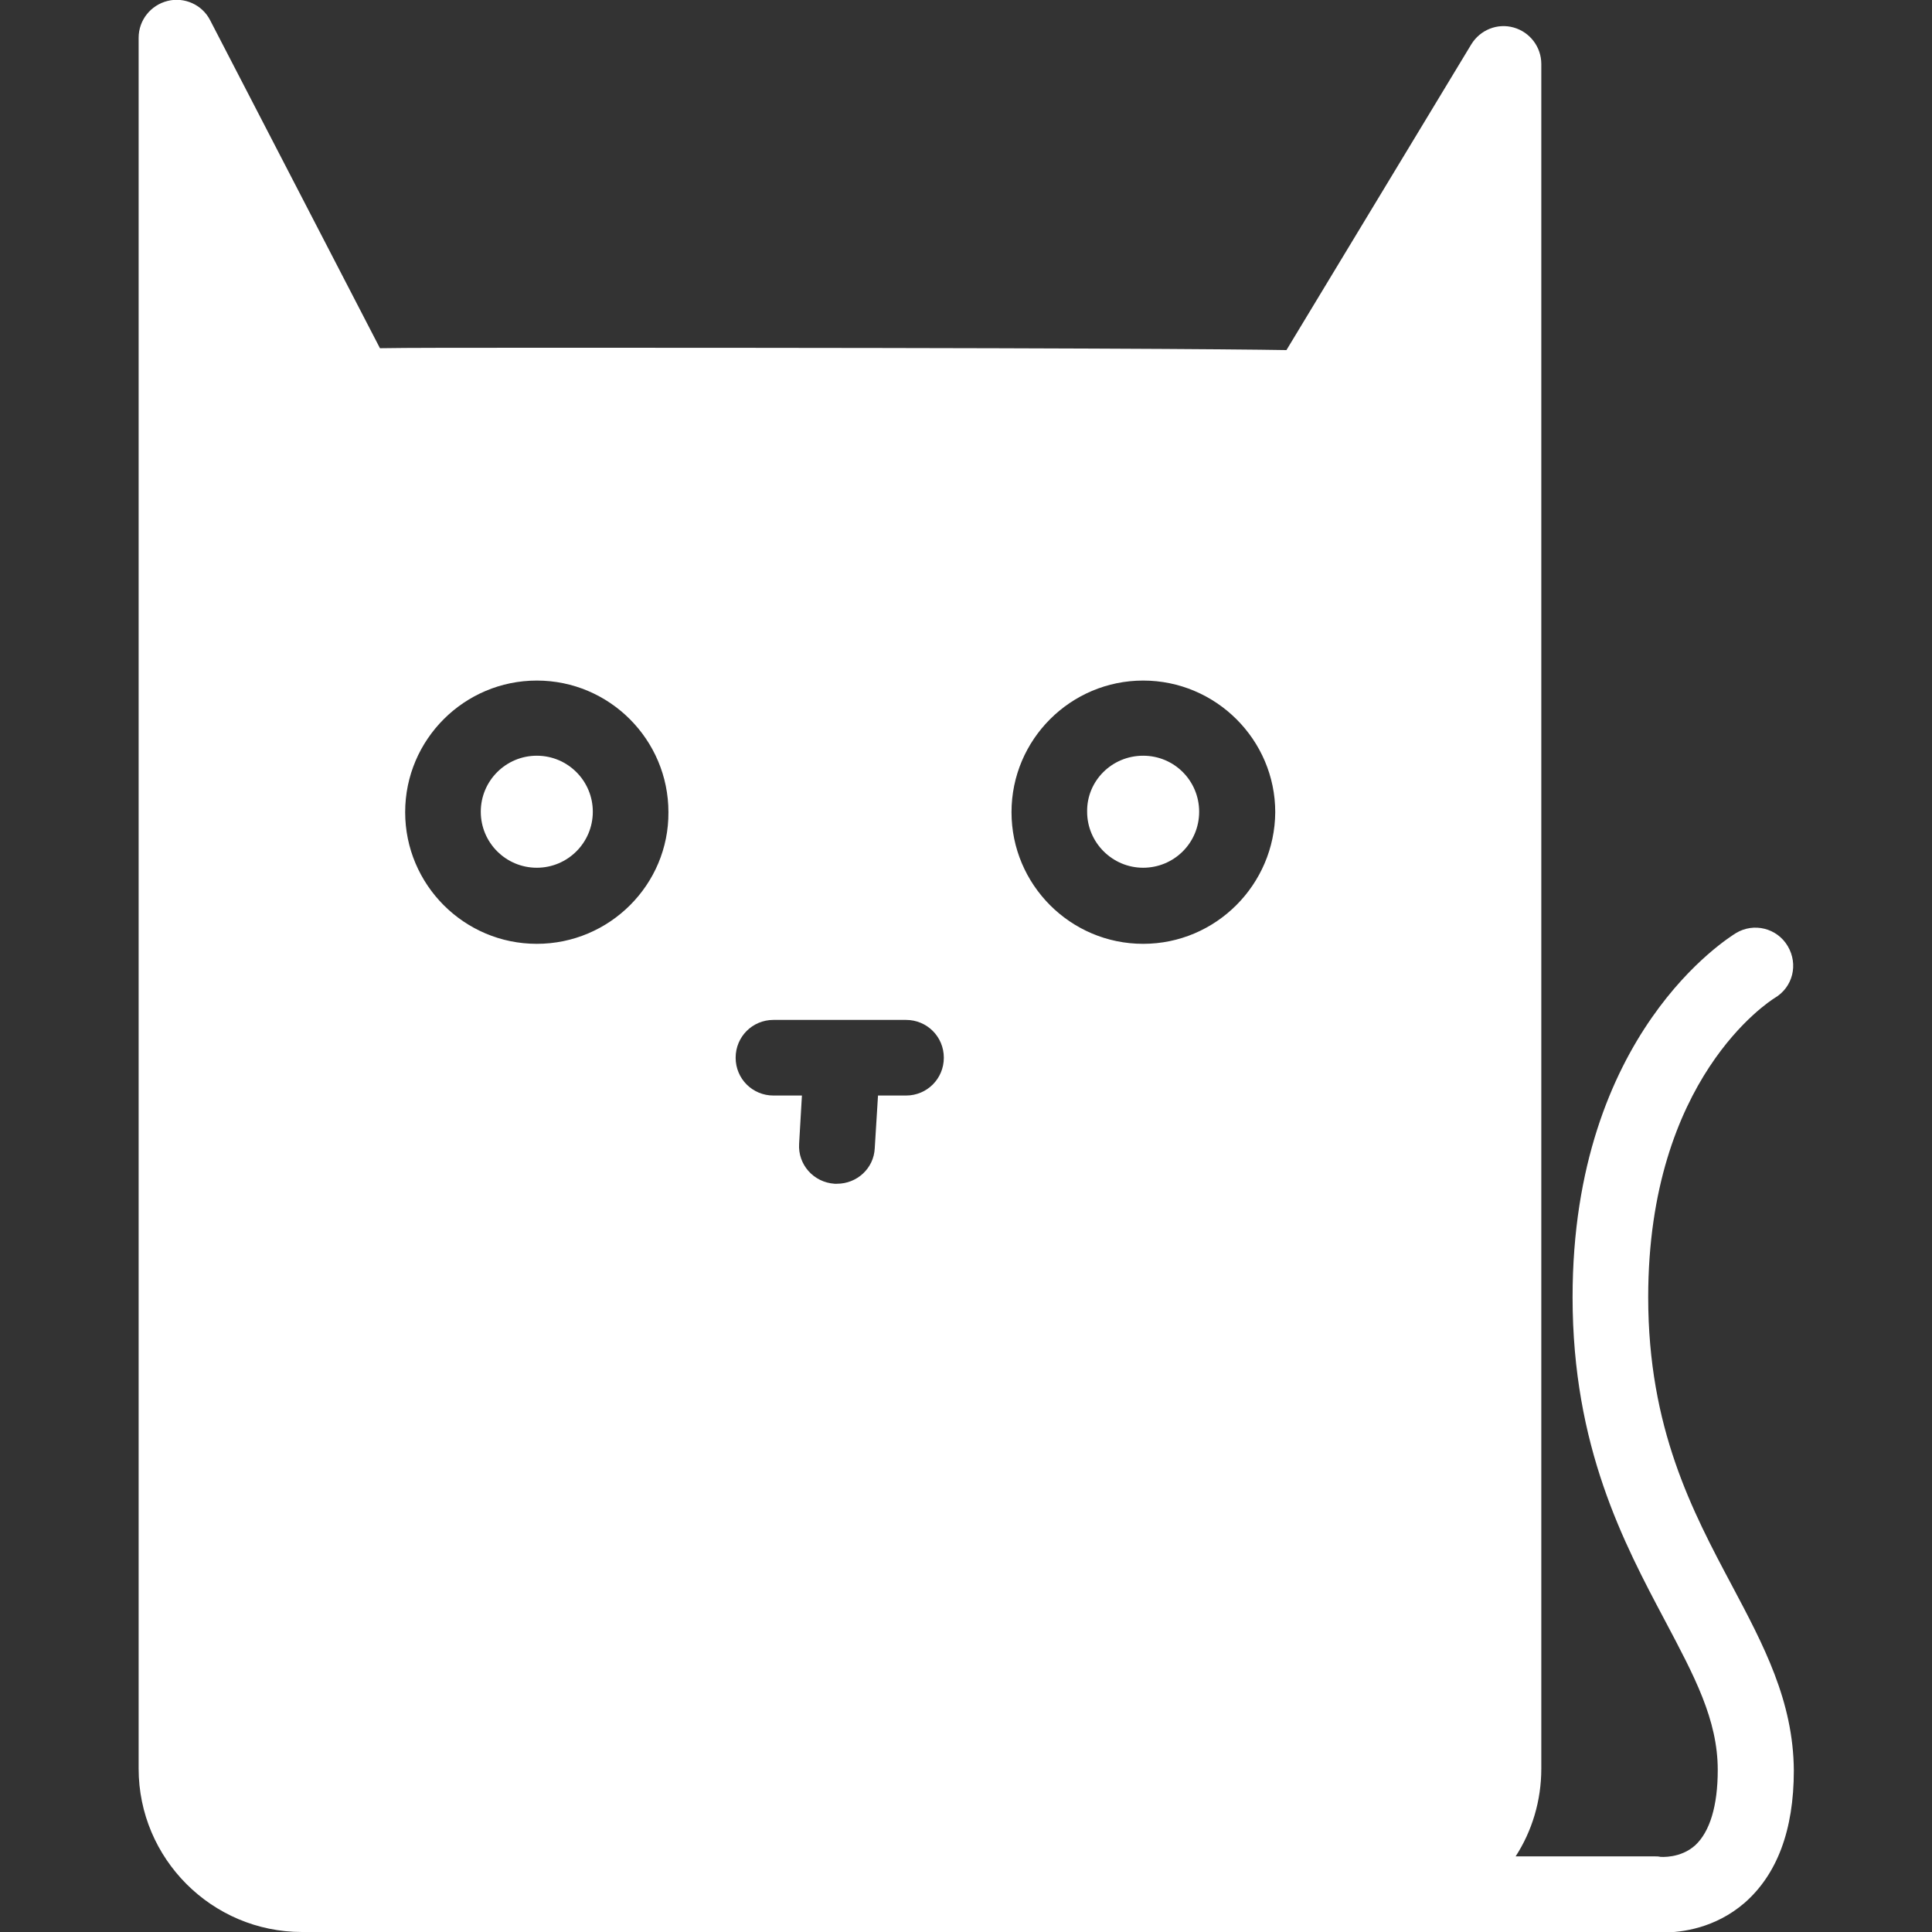 <?xml version="1.0" encoding="utf-8"?>
<!-- Generator: Adobe Illustrator 19.0.0, SVG Export Plug-In . SVG Version: 6.00 Build 0)  -->
<svg version="1.1" id="Capa_1" xmlns="http://www.w3.org/2000/svg" xmlns:xlink="http://www.w3.org/1999/xlink" x="0px" y="0px"
	 viewBox="-98 190.1 413.9 413.9" style="enable-background:new -98 190.1 413.9 413.9;" xml:space="preserve">
<rect x="-98" y="190.1" width="413.9" height="413.9" fill="#333333" stroke="none"/>
<style type="text/css">
	.st0{fill:#FFFFFF;}
</style>
<g>
	<g>
		<path class="st0" d="M146.9,352c6.7,0,12,5.4,12,12c0,6.7-5.4,12-12,12c-6.6,0-12-5.4-12-12C134.8,357.4,140.2,352,146.9,352z"/>
		<path class="st0" d="M273,529.7c-8.4-15.8-17.9-33.6-17.9-61.7c0-46.9,26-63.4,27.1-64.1c3.9-2.3,5.1-7.2,2.8-11.1
			c-2.3-3.9-7.3-5.1-11.1-2.8c-1.4,0.9-35,21.4-35,78c0,32.1,11,52.7,19.8,69.3c6.3,11.9,11.3,21.2,11.3,32c0,7.7-1.7,13.2-4.8,16.1
			c-3.2,2.9-7.4,2.5-7.5,2.5c-0.4-0.1-0.8-0.1-1.2-0.1h-29.8c3.5-5.4,5.5-11.9,5.5-18.8V203.8c0-3.6-2.4-6.8-5.9-7.8
			c-3.5-1-7.2,0.5-9.1,3.6l-39.6,65.5c-12.1-0.2-47.8-0.5-154.6-0.5c-22.7,0-33.9,0-39.6,0.1L-53,194.4c-1.7-3.3-5.5-5-9.1-4.1
			c-3.6,0.9-6.2,4.1-6.2,7.9v370.8c0,19.3,15.7,35,35,35H90.5h106.8h58.8c0.5,0,1.3,0.1,2.2,0.1c4,0,11.1-0.9,17.4-6.3
			c7-6.1,10.6-15.6,10.6-28.4C286.2,554.5,279.8,542.5,273,529.7z M17,392.3c-15.6,0-28.2-12.7-28.2-28.2
			c0-15.6,12.7-28.2,28.2-28.2c15.6,0,28.2,12.7,28.2,28.2C45.3,379.6,32.6,392.3,17,392.3z M96.1,424.8h-6l-0.7,11.3
			c-0.2,4.3-3.8,7.6-8.1,7.6c-0.2,0-0.3,0-0.5,0c-4.5-0.3-7.9-4.1-7.6-8.6l0.6-10.3h-6.1c-4.5,0-8.1-3.6-8.1-8.1
			c0-4.5,3.6-8.1,8.1-8.1h28.4c4.5,0,8.1,3.6,8.1,8.1C104.2,421.2,100.6,424.8,96.1,424.8z M146.9,392.3
			c-15.6,0-28.2-12.7-28.2-28.2c0-15.6,12.7-28.2,28.2-28.2c15.6,0,28.3,12.7,28.3,28.2C175.1,379.6,162.5,392.3,146.9,392.3z"/>
		<circle class="st0" cx="17" cy="364" r="12"/>
	</g>
</g>
</svg>
